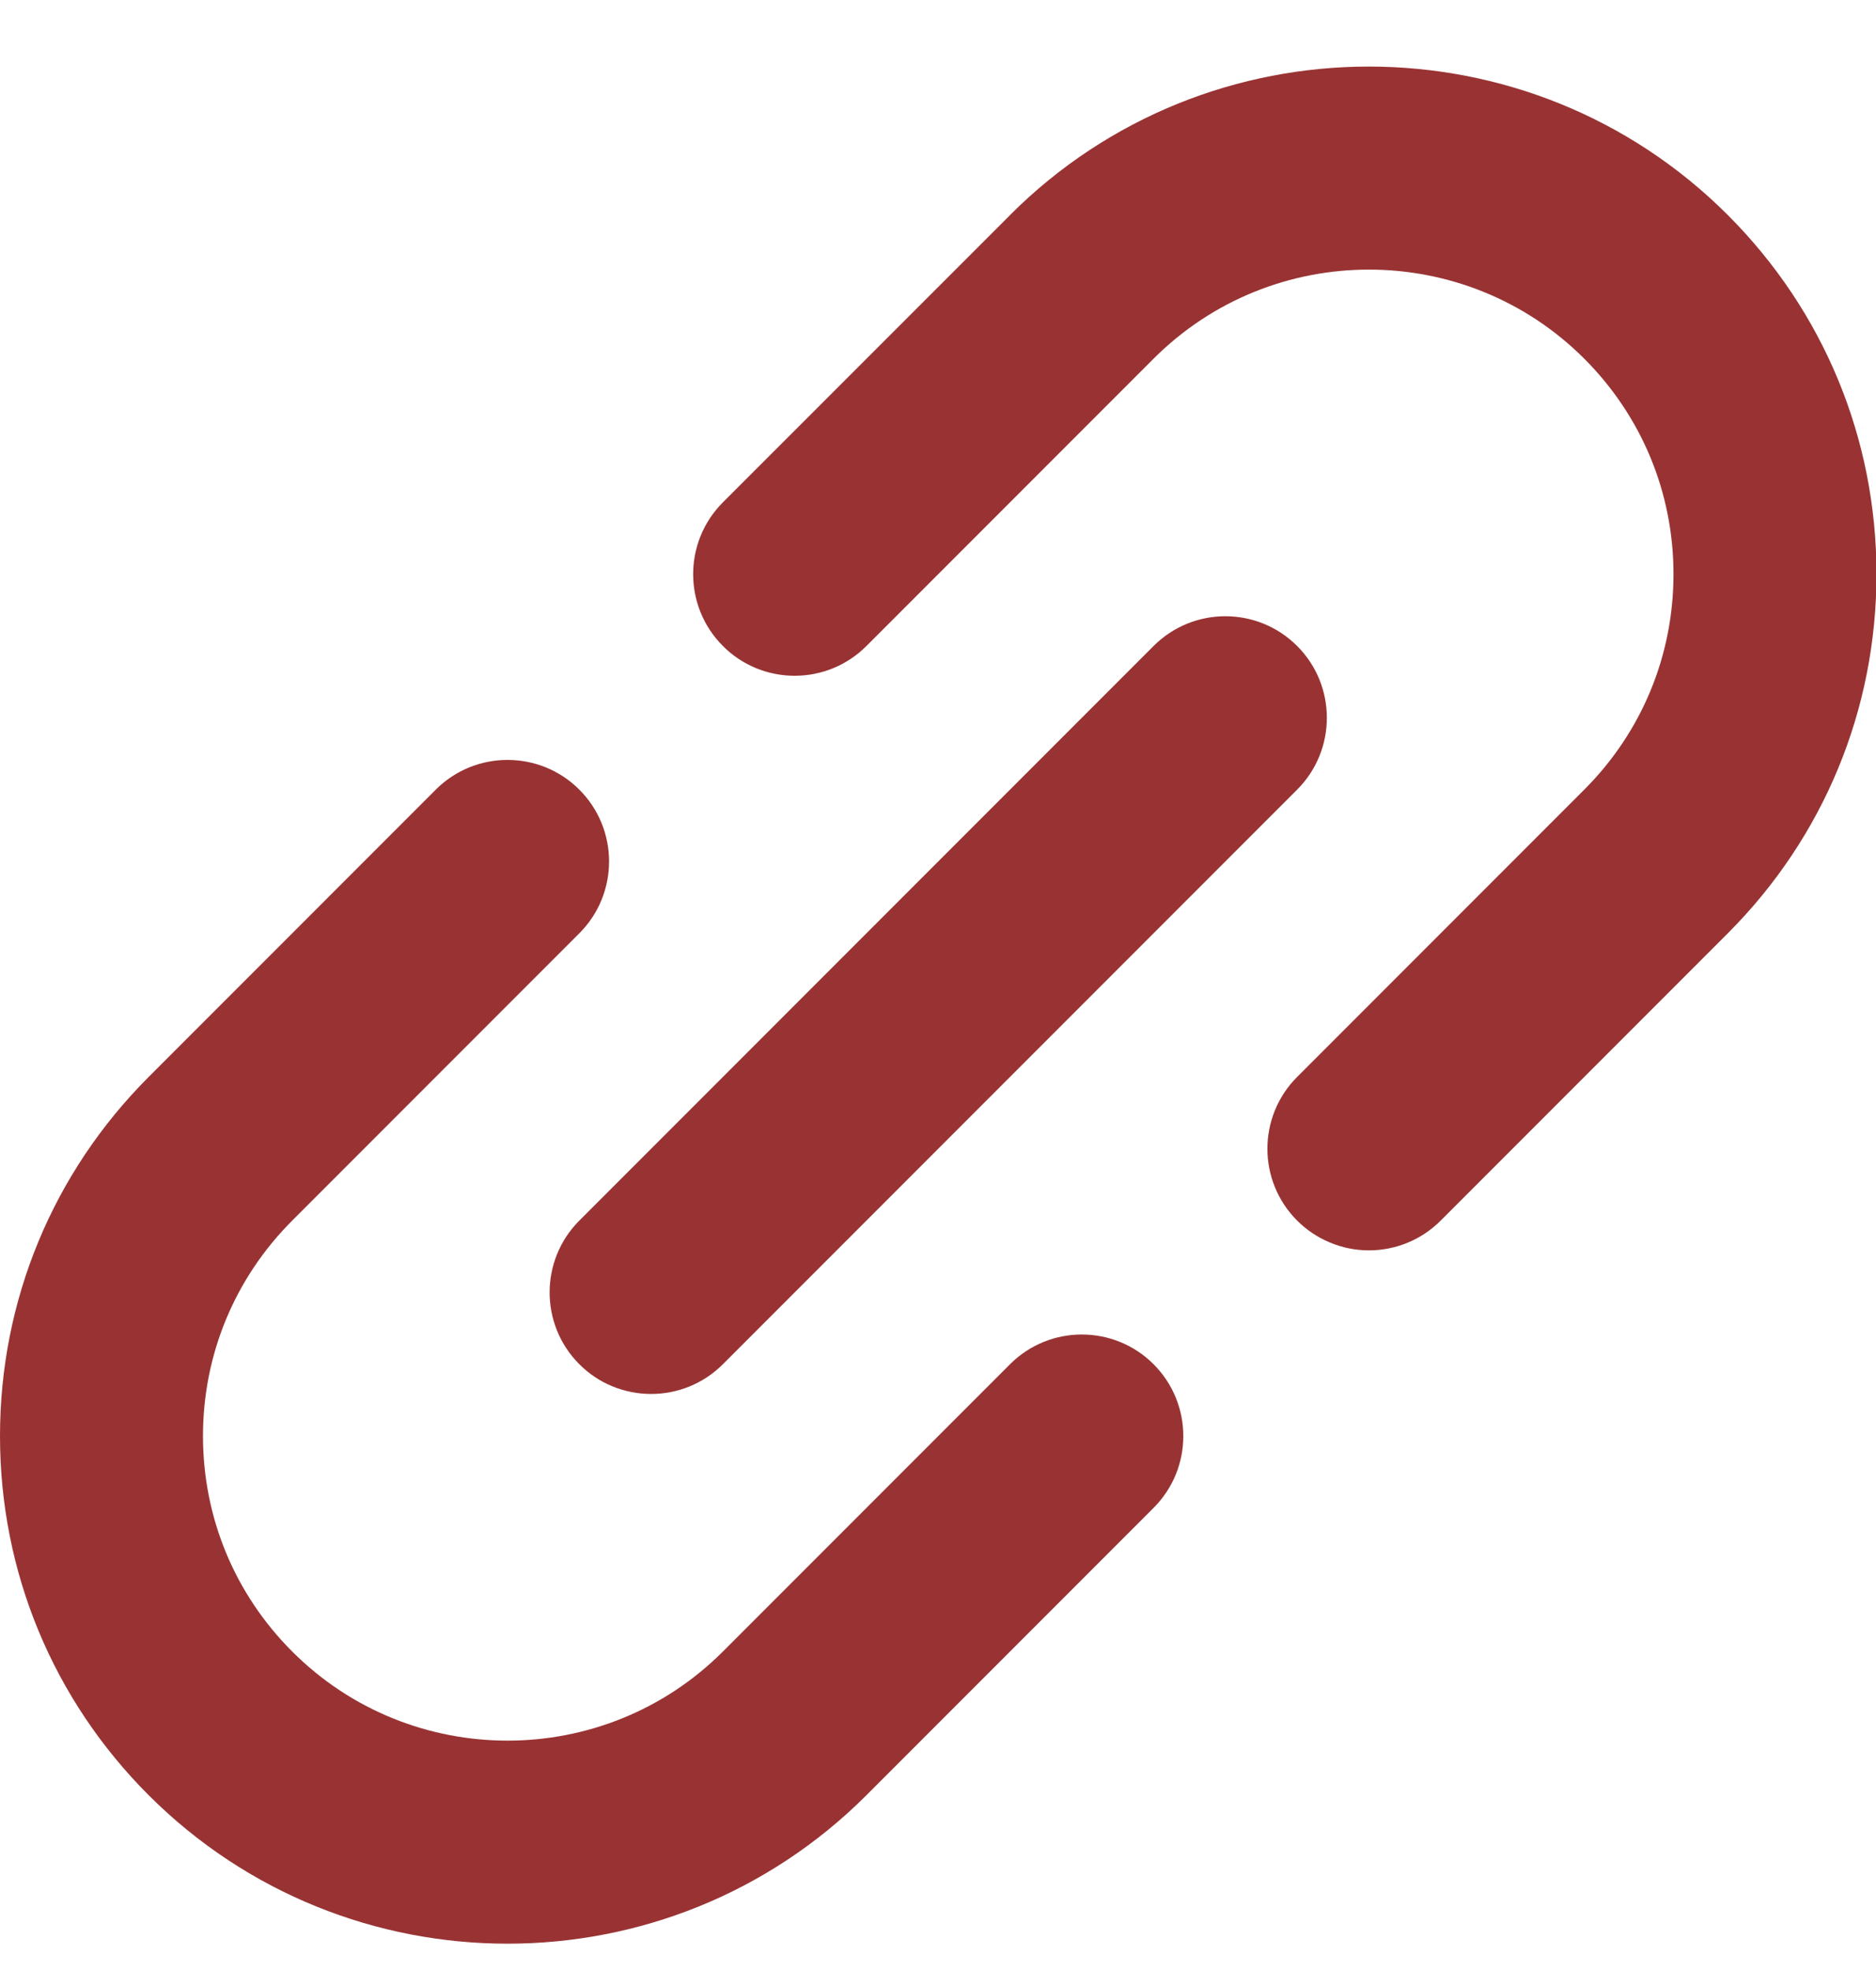 <svg width="20" height="21" viewBox="0 0 20 21" fill="none" xmlns="http://www.w3.org/2000/svg">
<path d="M10.768 14.535L7.707 17.596L7.707 17.596L7.707 17.596C6.441 18.862 4.381 18.862 3.115 17.596C2.502 16.983 2.164 16.168 2.164 15.3C2.164 14.433 2.502 13.618 3.115 13.005L3.115 13.005L6.176 9.944C6.599 9.521 6.599 8.836 6.176 8.413C5.754 7.991 5.068 7.991 4.646 8.413L1.585 11.474L1.584 11.475C0.563 12.497 0 13.855 0 15.3C0 16.746 0.563 18.105 1.585 19.127C2.64 20.181 4.025 20.709 5.411 20.709C6.797 20.709 8.182 20.181 9.237 19.127L9.237 19.127L12.298 16.066C12.721 15.643 12.721 14.958 12.298 14.535C11.876 14.113 11.19 14.113 10.768 14.535ZM20.005 6.117C20.005 4.672 19.442 3.313 18.42 2.291C16.31 0.182 12.877 0.182 10.768 2.291L10.768 2.292L7.707 5.352C7.284 5.775 7.284 6.46 7.707 6.883C7.807 6.984 7.926 7.063 8.058 7.118C8.189 7.172 8.33 7.2 8.472 7.2C8.749 7.2 9.026 7.094 9.237 6.883L12.298 3.822L12.298 3.822C13.564 2.556 15.624 2.556 16.89 3.822C17.503 4.435 17.841 5.25 17.841 6.117C17.841 6.985 17.503 7.8 16.89 8.413L16.89 8.413L13.829 11.474C13.406 11.897 13.406 12.582 13.829 13.005C13.929 13.105 14.049 13.185 14.18 13.239C14.311 13.294 14.452 13.322 14.594 13.322C14.871 13.322 15.148 13.216 15.359 13.005L18.42 9.944L18.421 9.943C19.442 8.921 20.005 7.562 20.005 6.117Z" fill="#993333"/>
<path d="M6.176 14.535C6.277 14.636 6.396 14.716 6.527 14.77C6.659 14.824 6.799 14.852 6.942 14.852C7.219 14.852 7.496 14.746 7.707 14.535L13.829 8.413C14.251 7.991 14.251 7.305 13.829 6.883C13.406 6.46 12.721 6.46 12.298 6.883L6.176 13.005C5.754 13.427 5.754 14.113 6.176 14.535Z" fill="#993333"/>
</svg>
